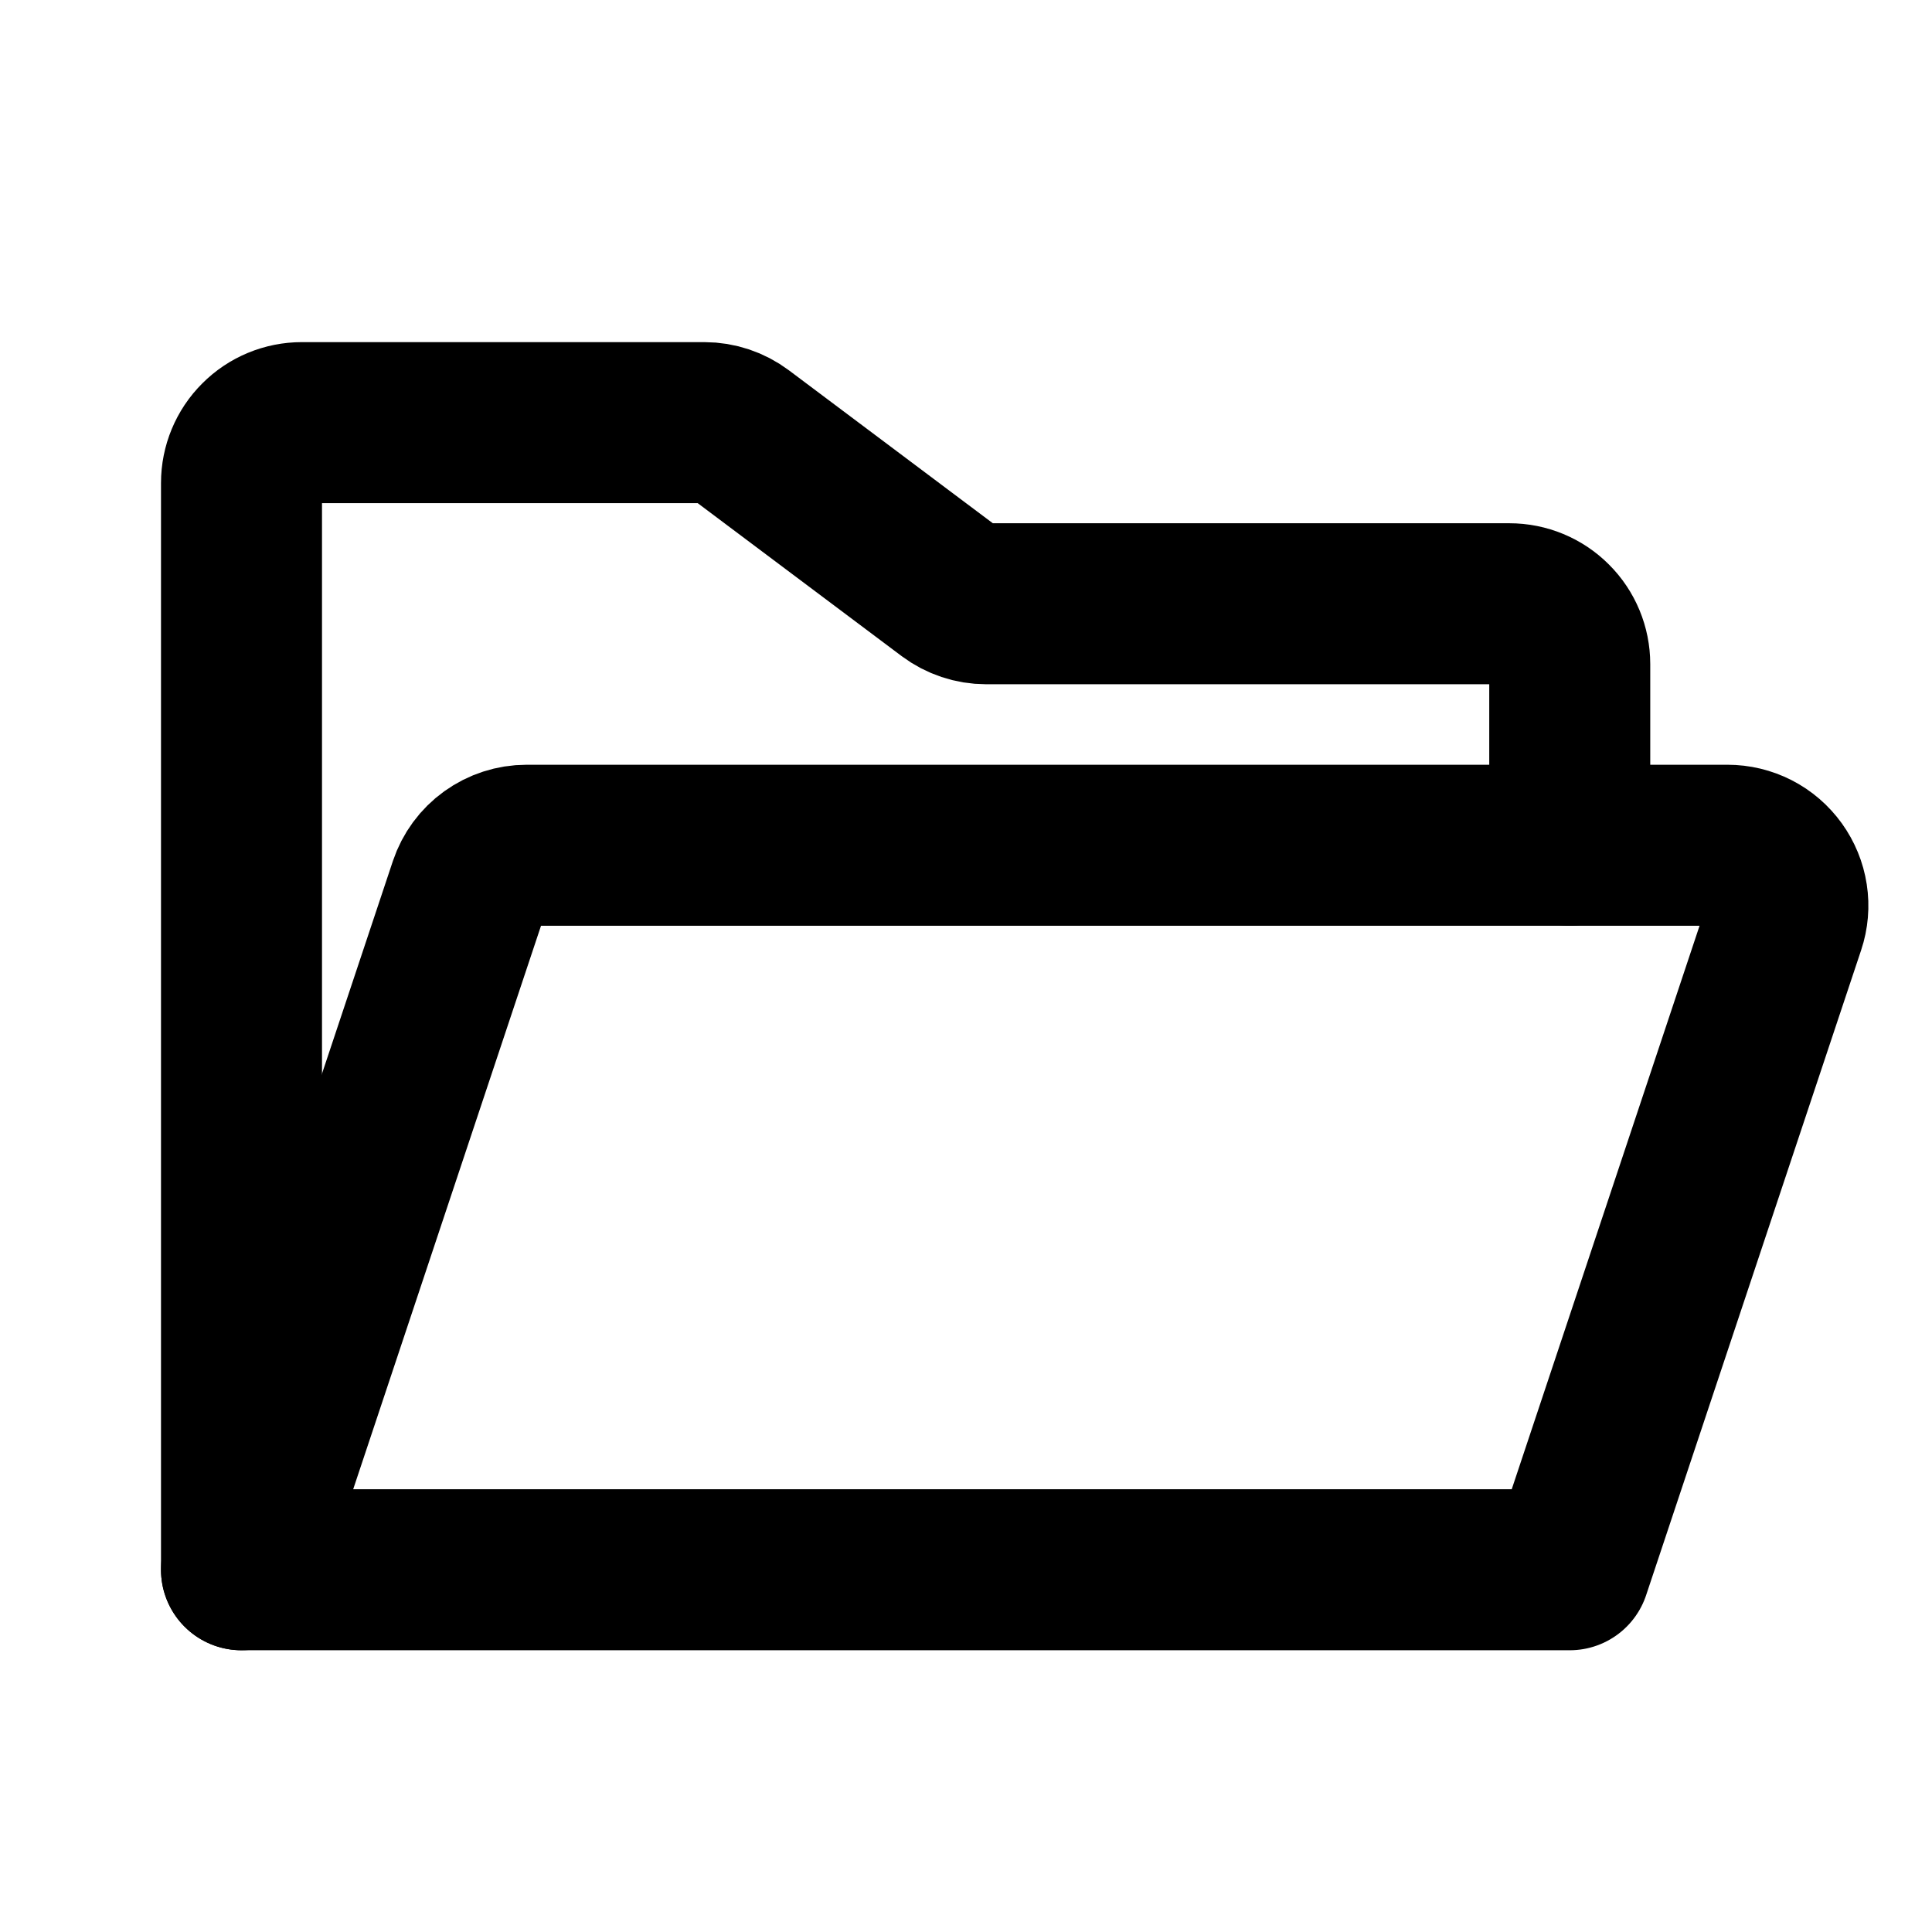 <svg width="24" height="24" viewBox="0 0 24 24" fill="none" xmlns="http://www.w3.org/2000/svg">
<path d="M3 19.5V6C3 5.801 3.079 5.61 3.22 5.47C3.36 5.329 3.551 5.25 3.75 5.25H8.75C8.912 5.25 9.07 5.303 9.2 5.4L11.8 7.35C11.93 7.447 12.088 7.5 12.25 7.5H18.75C18.949 7.5 19.14 7.579 19.28 7.72C19.421 7.86 19.5 8.051 19.5 8.25V10.5" stroke="black" stroke-width="2" stroke-linecap="round" stroke-linejoin="round"/>
<path d="M3 19.5L5.829 11.013C5.879 10.864 5.974 10.734 6.102 10.642C6.23 10.55 6.383 10.5 6.541 10.5H21.459C21.578 10.5 21.695 10.528 21.801 10.582C21.907 10.636 21.998 10.715 22.068 10.812C22.137 10.908 22.183 11.019 22.201 11.137C22.219 11.254 22.209 11.374 22.171 11.487L19.5 19.5H3Z" stroke="black" stroke-width="2" stroke-linecap="round" stroke-linejoin="round"/>
</svg>
